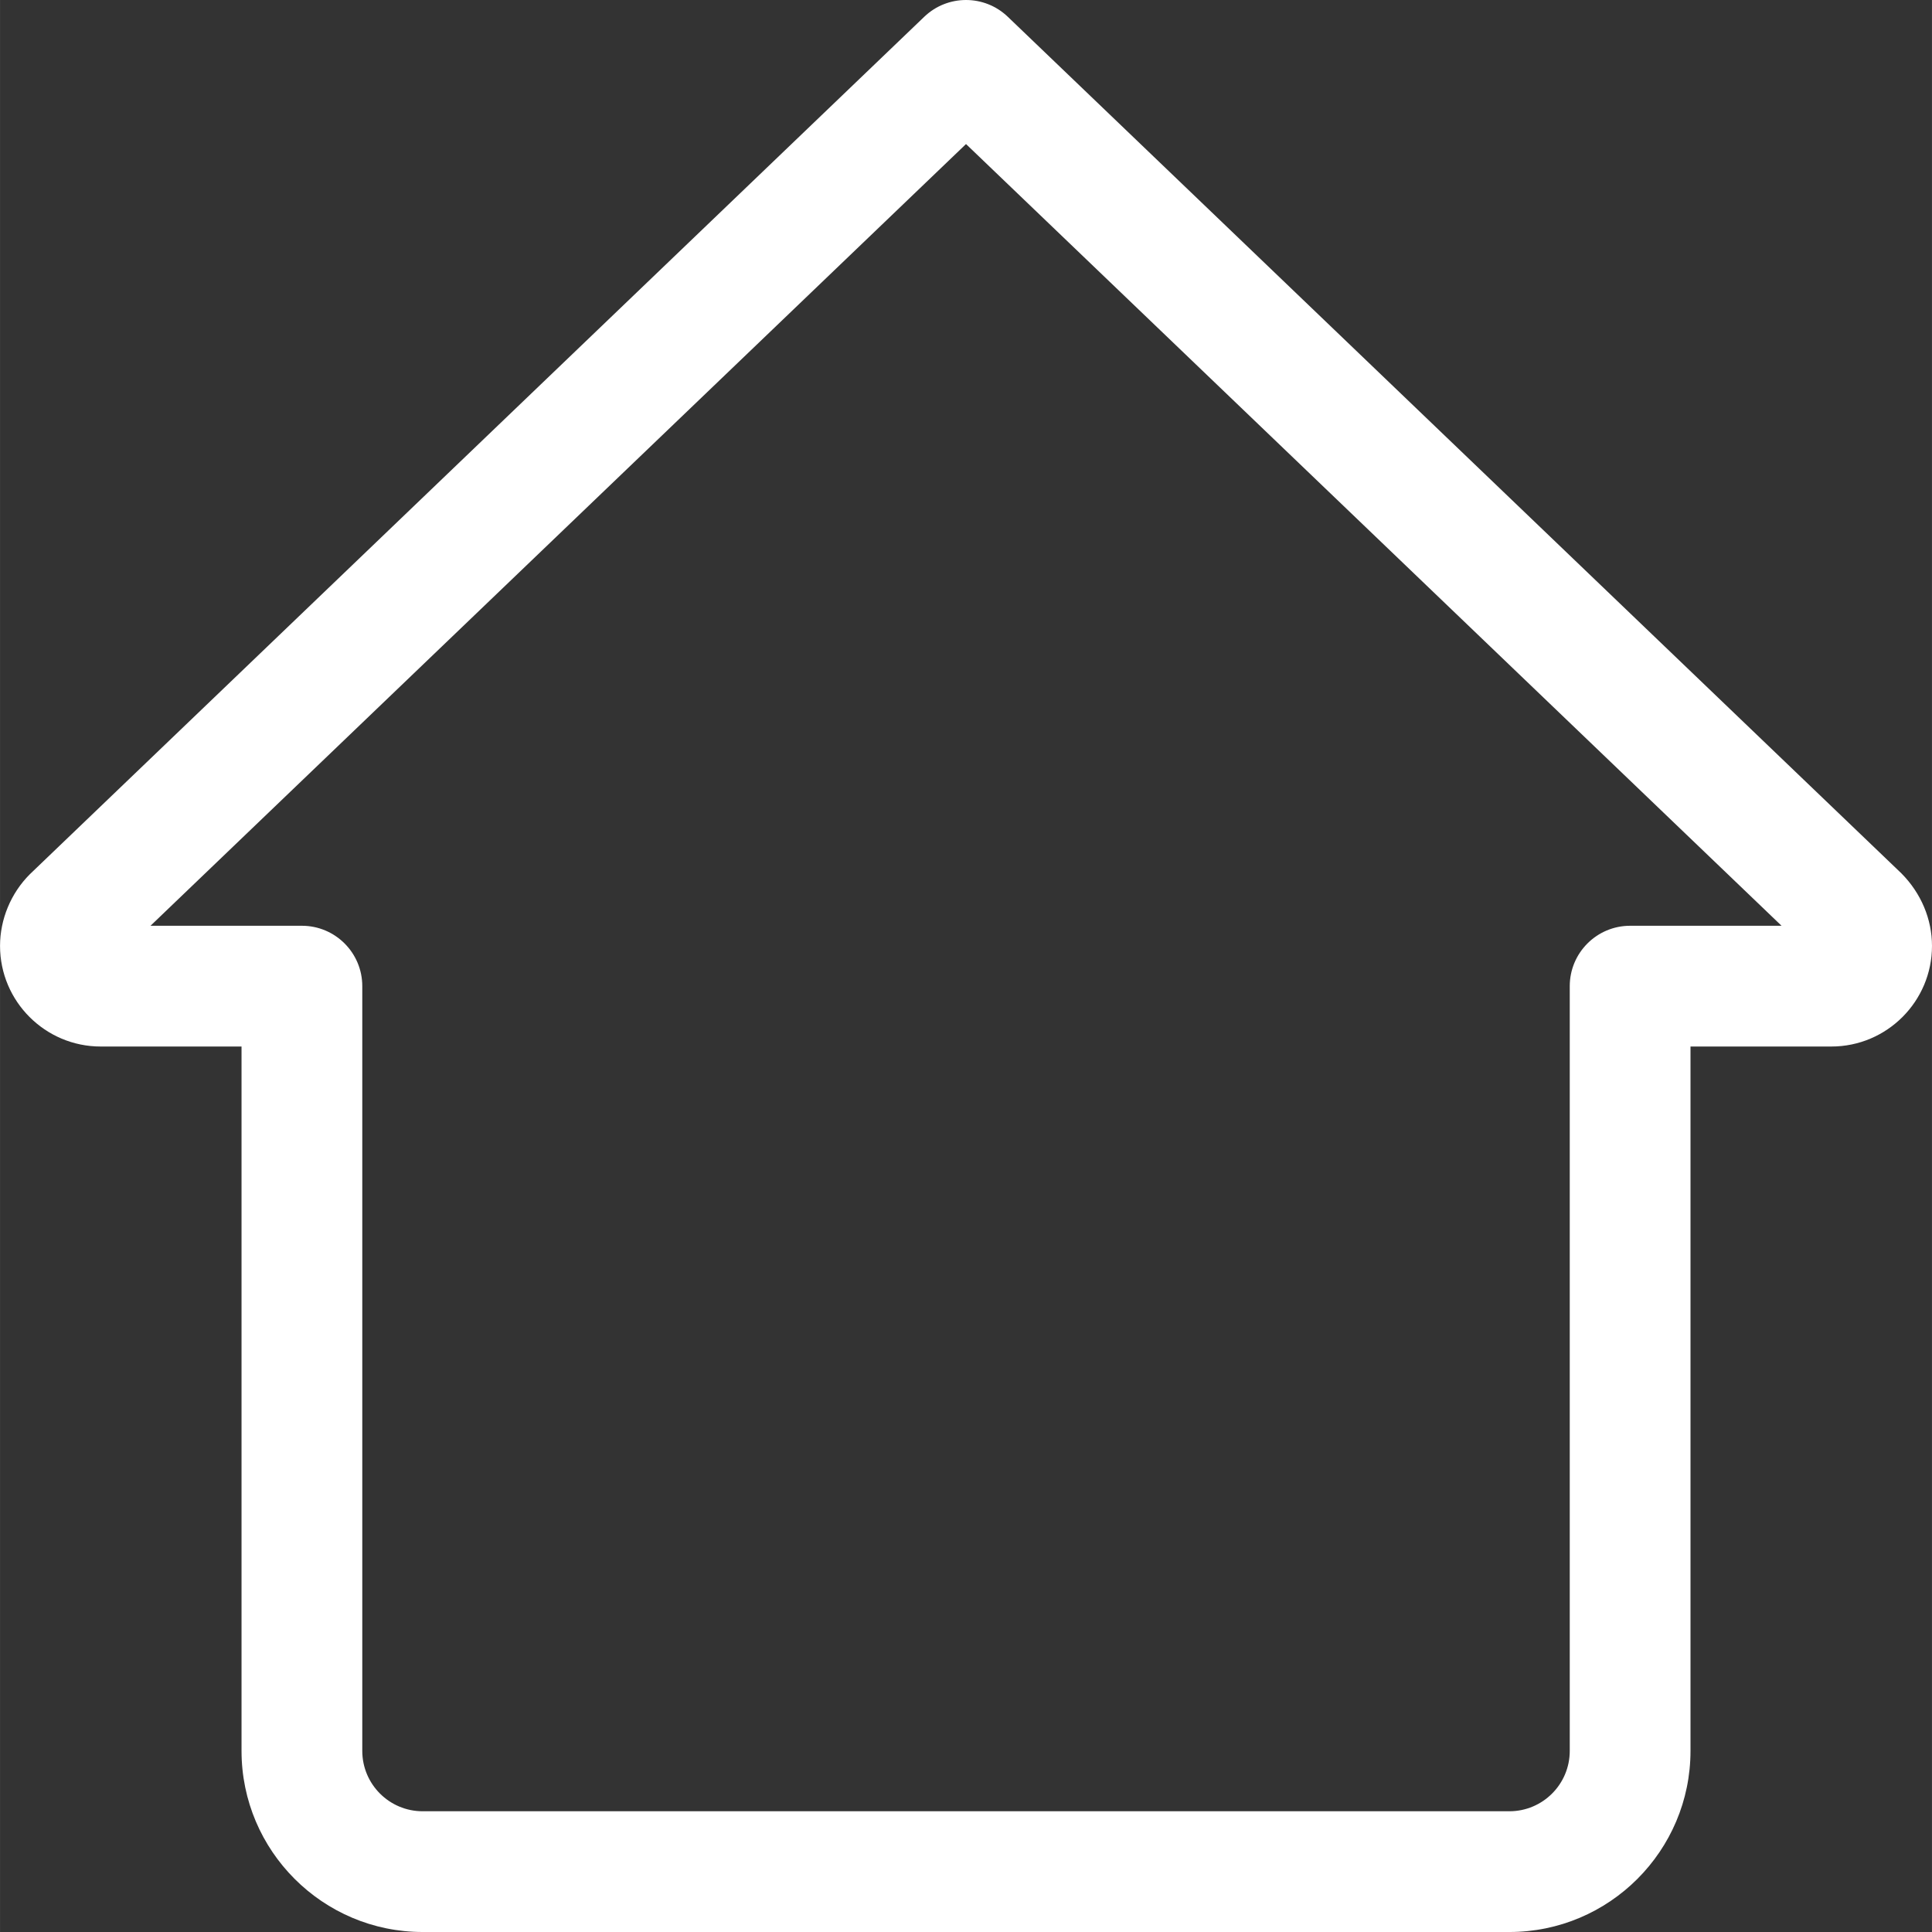 <svg xmlns="http://www.w3.org/2000/svg" width="512" height="512" viewBox="0 0 512 512.011"><rect x="0" y="0" width="512" height="512.011" fill="#333333" stroke="none"/><path xmlns="http://www.w3.org/2000/svg" d="M400.004 512.012h-288c-26.473 0-48-21.528-48-48V277.344H26.672c-14.7 0-26.668-11.969-26.668-26.668 0-7.059 2.883-13.973 7.894-18.985L244.934 4.45c6.187-5.933 15.957-5.933 22.144 0l236.8 226.985c5.247 5.27 8.126 12.183 8.126 19.242 0 14.699-11.965 26.668-26.664 26.668h-37.336v186.668c0 26.472-21.524 48-48 48zM39.879 245.344h40.125c8.832 0 16 7.168 16 16v202.668c0 8.832 7.168 16 16 16h288c8.832 0 16-7.168 16-16V261.344c0-8.832 7.168-16 16-16h40.129L256.003 38.176zm441.621 8.96h.21zm0 0" fill="#fff" data-original="#000000"/></svg>